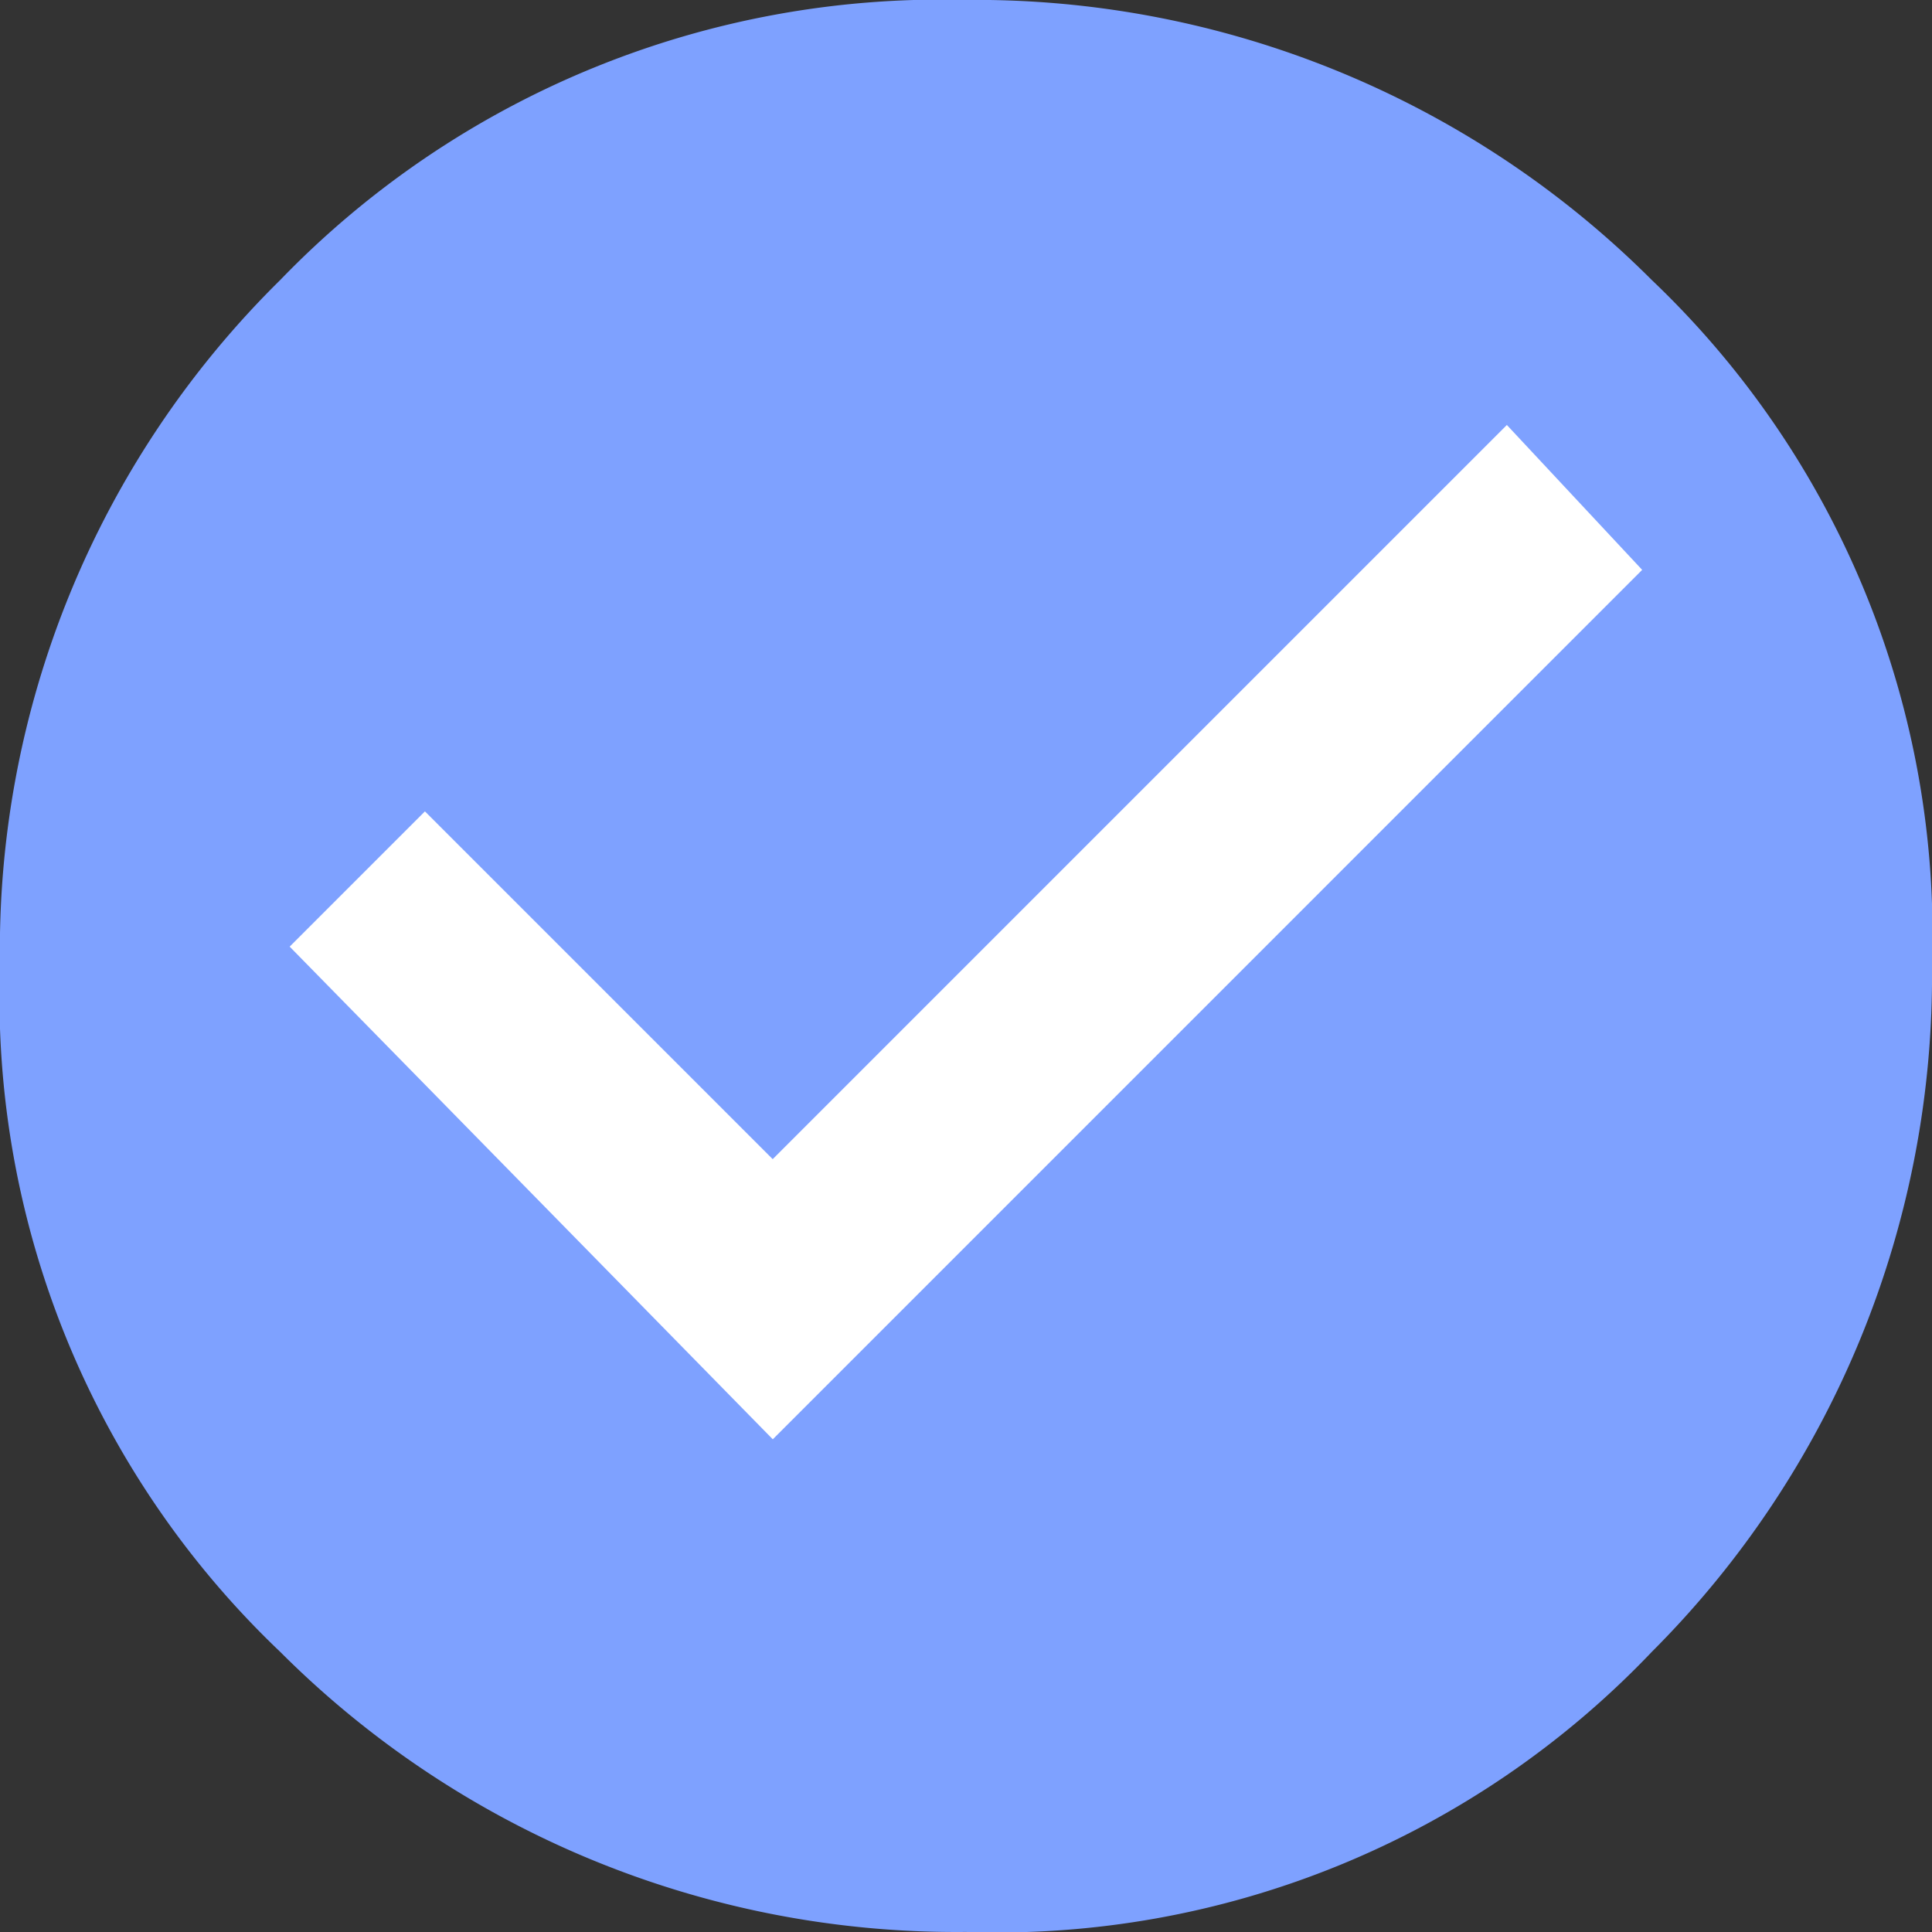<svg xmlns="http://www.w3.org/2000/svg" width="40.11" height="40.11" viewBox="0 0 40.11 40.11">
  <rect x="0" y="0" width="40.11" height="40.11" fill="#333333" stroke="none"/>
  <g id="Group_788" data-name="Group 788" transform="translate(-1135.709 -480.847)">
    <circle id="Ellipse_1041" data-name="Ellipse 1041" cx="17.681" cy="17.681" r="17.681" transform="translate(1139.111 484.16)" fill="#fff"/>
    <path id="path" d="M192.616,1050.916a19.064,19.064,0,0,1,14.239-5.816,19.849,19.849,0,0,1,14.239,5.816,18.763,18.763,0,0,1,5.816,14.239,19.85,19.85,0,0,1-5.816,14.239,18.763,18.763,0,0,1-14.239,5.816,19.849,19.849,0,0,1-14.239-5.816,18.763,18.763,0,0,1-5.816-14.239A19.518,19.518,0,0,1,192.616,1050.916Zm10.228,24.066,18.049-18.05-2.6-2.784-.209-.224-15.242,15.242-7.22-7.22-2.808,2.808Z" transform="translate(948.909 -564.254)" fill="#7ea1ff"/>
  </g>
</svg>
